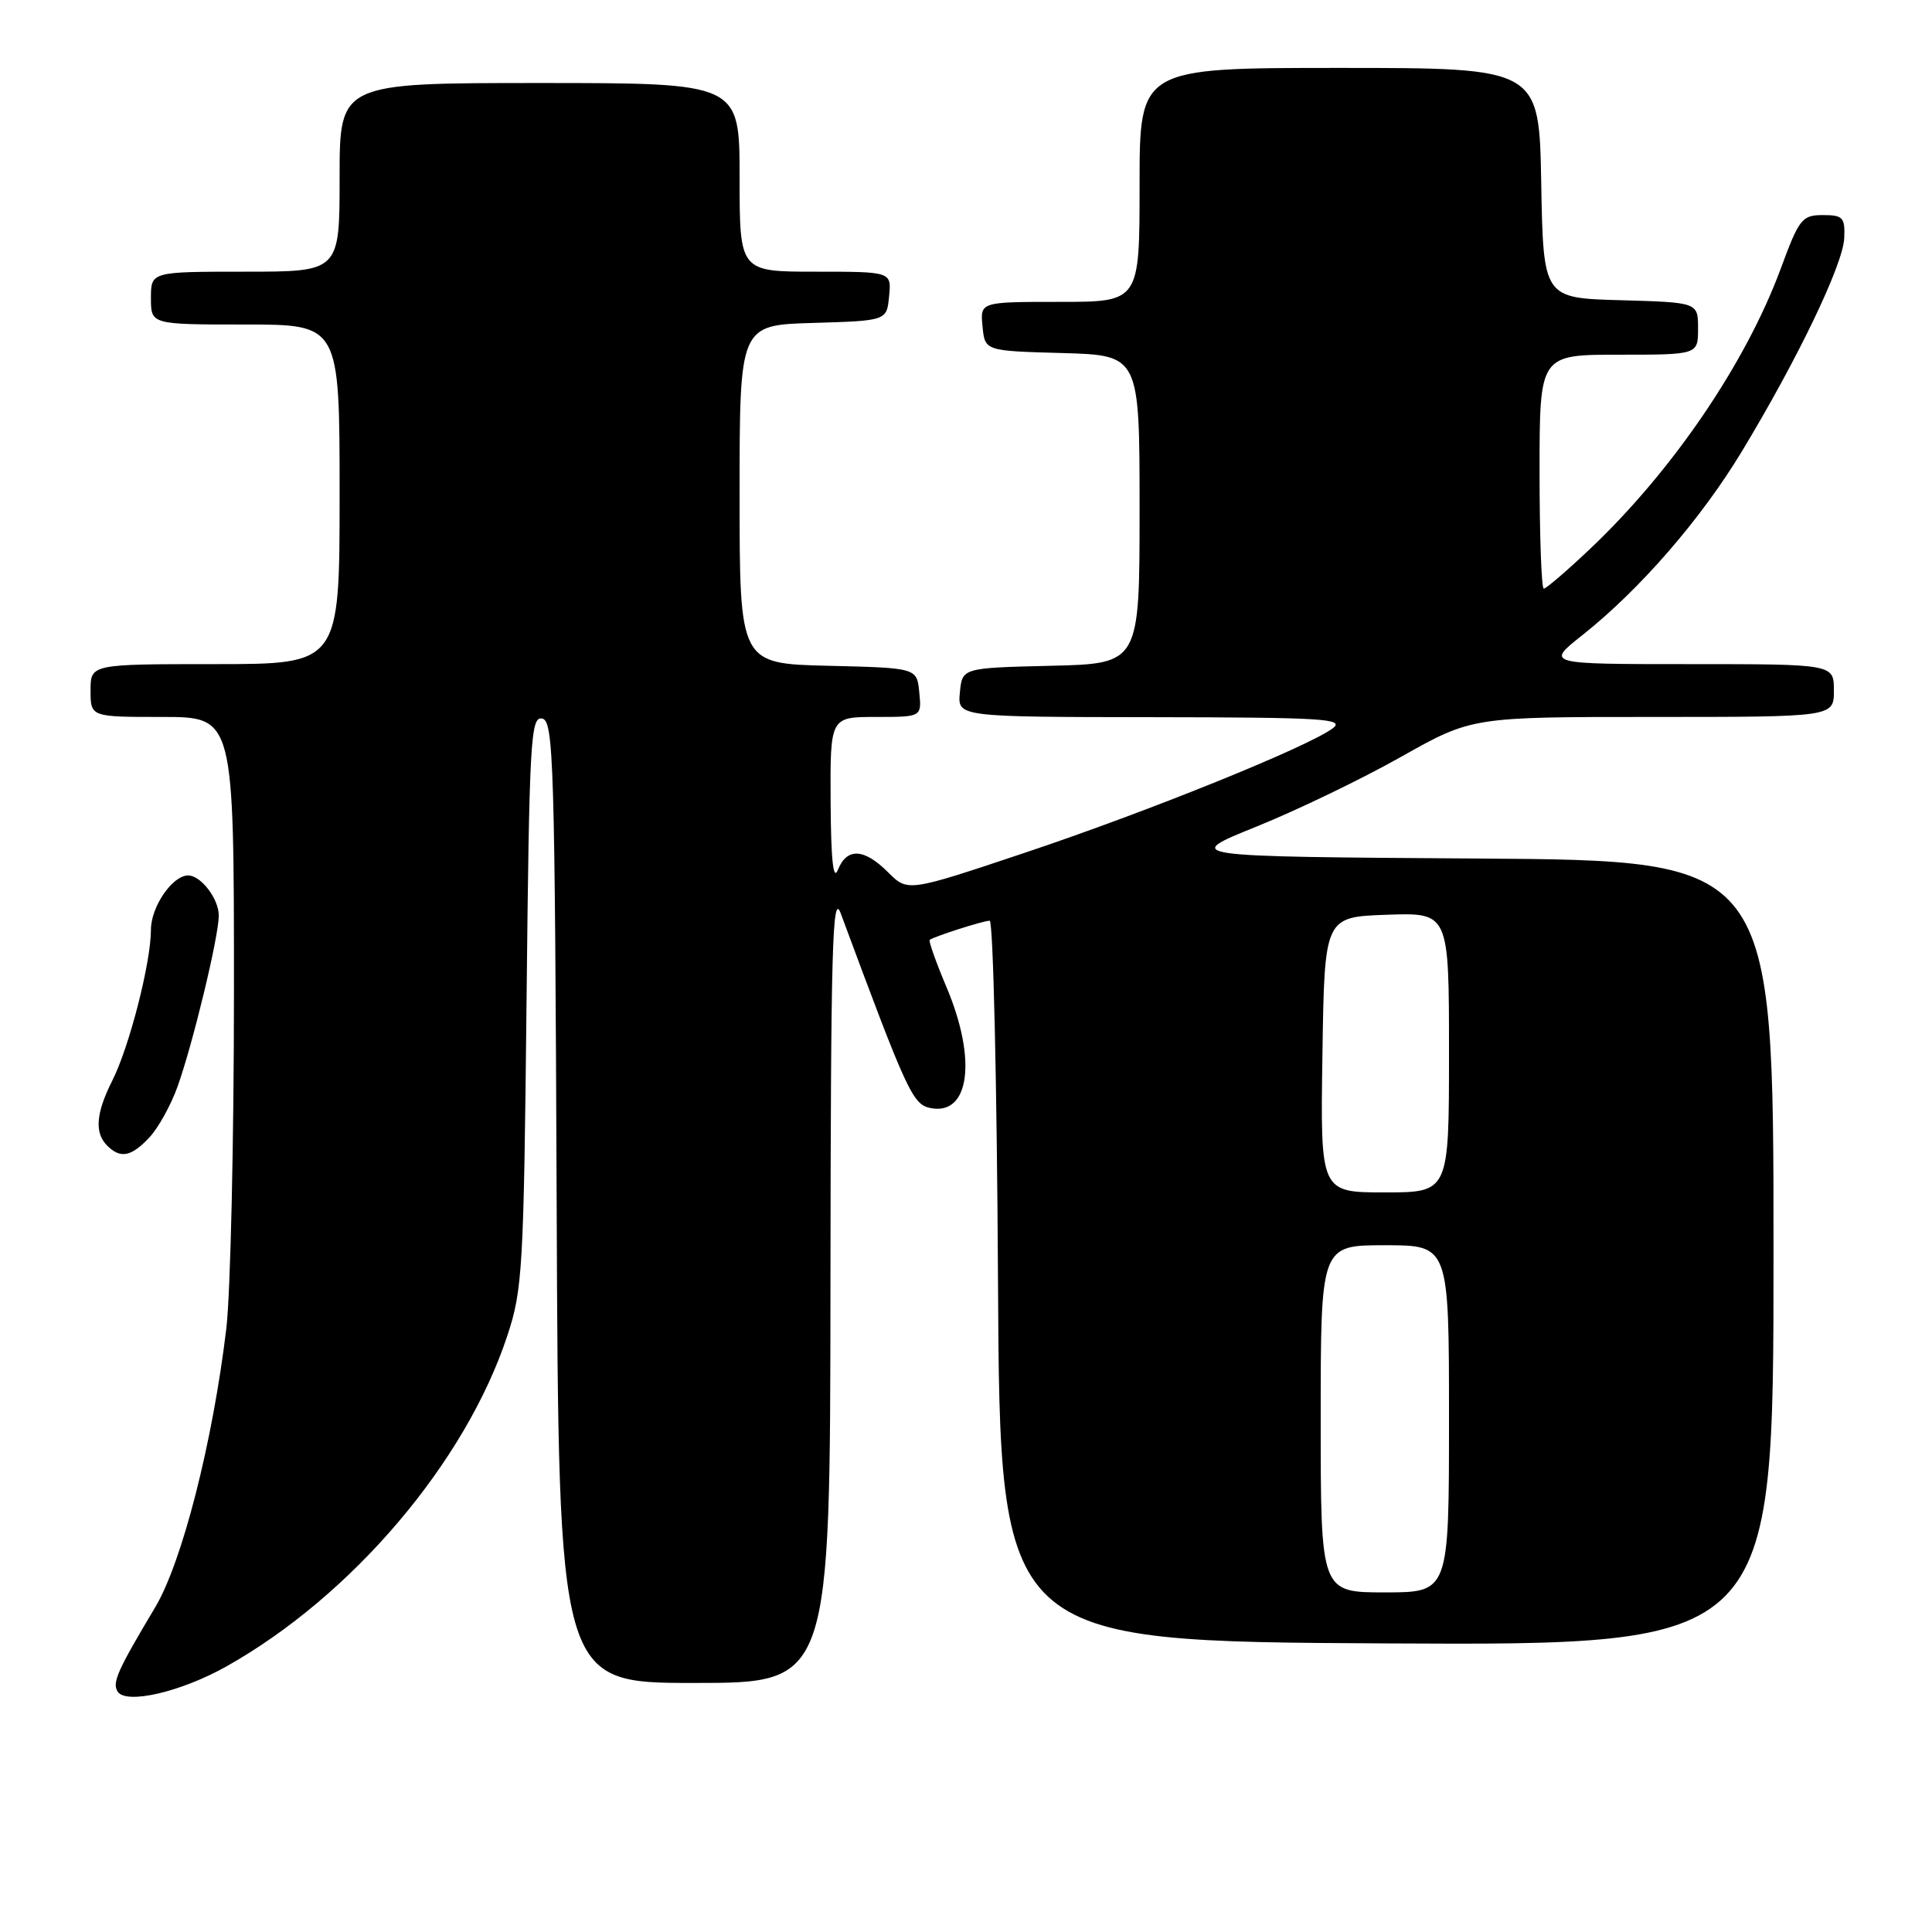 <?xml version="1.0" encoding="UTF-8" standalone="no"?>
<!DOCTYPE svg PUBLIC "-//W3C//DTD SVG 1.1//EN" "http://www.w3.org/Graphics/SVG/1.1/DTD/svg11.dtd" >
<svg xmlns="http://www.w3.org/2000/svg" xmlns:xlink="http://www.w3.org/1999/xlink" version="1.1" viewBox="0 0 256 256">
 <g >
 <path fill="currentColor"
d=" M 30.00 220.81 C 46.64 211.46 61.68 193.76 67.22 177.00 C 69.24 170.91 69.40 168.11 69.77 132.69 C 70.13 98.07 70.31 94.91 71.83 95.21 C 73.36 95.50 73.52 100.70 73.76 159.26 C 74.01 223.00 74.01 223.00 92.01 223.00 C 110.00 223.00 110.00 223.00 110.04 170.25 C 110.08 125.82 110.29 118.05 111.39 121.00 C 120.25 144.88 120.94 146.36 123.33 146.83 C 128.48 147.82 129.46 140.40 125.44 130.86 C 124.03 127.52 123.02 124.67 123.19 124.54 C 123.77 124.09 130.29 122.00 131.14 122.00 C 131.60 122.00 132.10 143.49 132.24 169.75 C 132.50 217.50 132.50 217.50 183.75 217.76 C 235.00 218.02 235.00 218.02 235.00 166.02 C 235.00 114.02 235.00 114.02 195.83 113.76 C 156.66 113.50 156.66 113.50 166.46 109.54 C 171.84 107.37 180.47 103.21 185.64 100.29 C 195.04 95.00 195.04 95.00 219.02 95.00 C 243.00 95.00 243.00 95.00 243.00 91.50 C 243.00 88.00 243.00 88.00 223.91 88.00 C 204.82 88.00 204.82 88.00 209.66 84.17 C 217.29 78.12 225.38 68.80 230.82 59.79 C 238.24 47.51 244.23 35.02 244.37 31.55 C 244.49 28.81 244.20 28.50 241.54 28.50 C 238.78 28.50 238.39 28.99 235.96 35.59 C 231.32 48.14 221.62 62.39 210.67 72.75 C 207.62 75.64 204.87 78.00 204.56 78.00 C 204.25 78.00 204.00 71.03 204.00 62.50 C 204.00 47.00 204.00 47.00 214.50 47.00 C 225.00 47.00 225.00 47.00 225.00 43.53 C 225.00 40.07 225.00 40.07 214.75 39.78 C 204.50 39.50 204.50 39.50 204.22 24.25 C 203.95 9.00 203.95 9.00 177.47 9.00 C 151.00 9.00 151.00 9.00 151.00 24.50 C 151.00 40.00 151.00 40.00 140.44 40.00 C 129.87 40.00 129.87 40.00 130.19 43.25 C 130.50 46.50 130.50 46.50 140.75 46.78 C 151.00 47.07 151.00 47.07 151.00 67.50 C 151.00 87.94 151.00 87.94 139.25 88.22 C 127.50 88.50 127.50 88.50 127.19 91.75 C 126.87 95.00 126.87 95.00 152.69 95.03 C 175.33 95.06 178.27 95.24 176.60 96.50 C 173.37 98.94 152.14 107.53 135.84 112.98 C 120.28 118.19 120.28 118.19 117.68 115.59 C 114.50 112.40 112.22 112.29 111.03 115.25 C 110.41 116.80 110.11 114.00 110.06 106.25 C 110.00 95.00 110.00 95.00 116.06 95.00 C 122.13 95.00 122.13 95.00 121.81 91.75 C 121.50 88.50 121.50 88.50 109.75 88.22 C 98.00 87.94 98.00 87.94 98.00 65.50 C 98.00 43.07 98.00 43.07 107.75 42.79 C 117.50 42.50 117.50 42.50 117.81 39.25 C 118.13 36.00 118.13 36.00 108.06 36.00 C 98.00 36.00 98.00 36.00 98.00 23.50 C 98.00 11.00 98.00 11.00 71.50 11.00 C 45.00 11.00 45.00 11.00 45.00 23.50 C 45.00 36.00 45.00 36.00 32.50 36.00 C 20.00 36.00 20.00 36.00 20.00 39.50 C 20.00 43.00 20.00 43.00 32.50 43.00 C 45.00 43.00 45.00 43.00 45.00 65.50 C 45.00 88.00 45.00 88.00 28.50 88.00 C 12.00 88.00 12.00 88.00 12.00 91.50 C 12.00 95.00 12.00 95.00 21.50 95.00 C 31.00 95.00 31.00 95.00 31.00 131.28 C 31.00 151.23 30.54 171.37 29.99 176.03 C 28.18 191.14 24.13 207.01 20.55 213.00 C 15.56 221.35 14.85 222.95 15.58 224.13 C 16.67 225.89 23.95 224.21 30.00 220.81 Z  M 19.79 150.72 C 20.97 149.47 22.65 146.43 23.53 143.97 C 25.59 138.18 28.98 124.12 28.99 121.32 C 29.00 119.11 26.62 116.00 24.93 116.00 C 22.85 116.00 20.00 120.15 20.00 123.19 C 20.00 127.55 17.14 138.71 14.87 143.21 C 12.71 147.50 12.50 150.10 14.20 151.80 C 15.96 153.56 17.39 153.28 19.79 150.72 Z  M 175.00 188.00 C 175.00 165.00 175.00 165.00 183.50 165.00 C 192.00 165.00 192.00 165.00 192.00 188.00 C 192.00 211.00 192.00 211.00 183.50 211.00 C 175.00 211.00 175.00 211.00 175.00 188.00 Z  M 175.23 139.75 C 175.50 121.50 175.50 121.50 183.75 121.21 C 192.00 120.92 192.00 120.92 192.00 139.46 C 192.00 158.00 192.00 158.00 183.48 158.00 C 174.95 158.00 174.95 158.00 175.23 139.75 Z "/>
</g>
</svg>